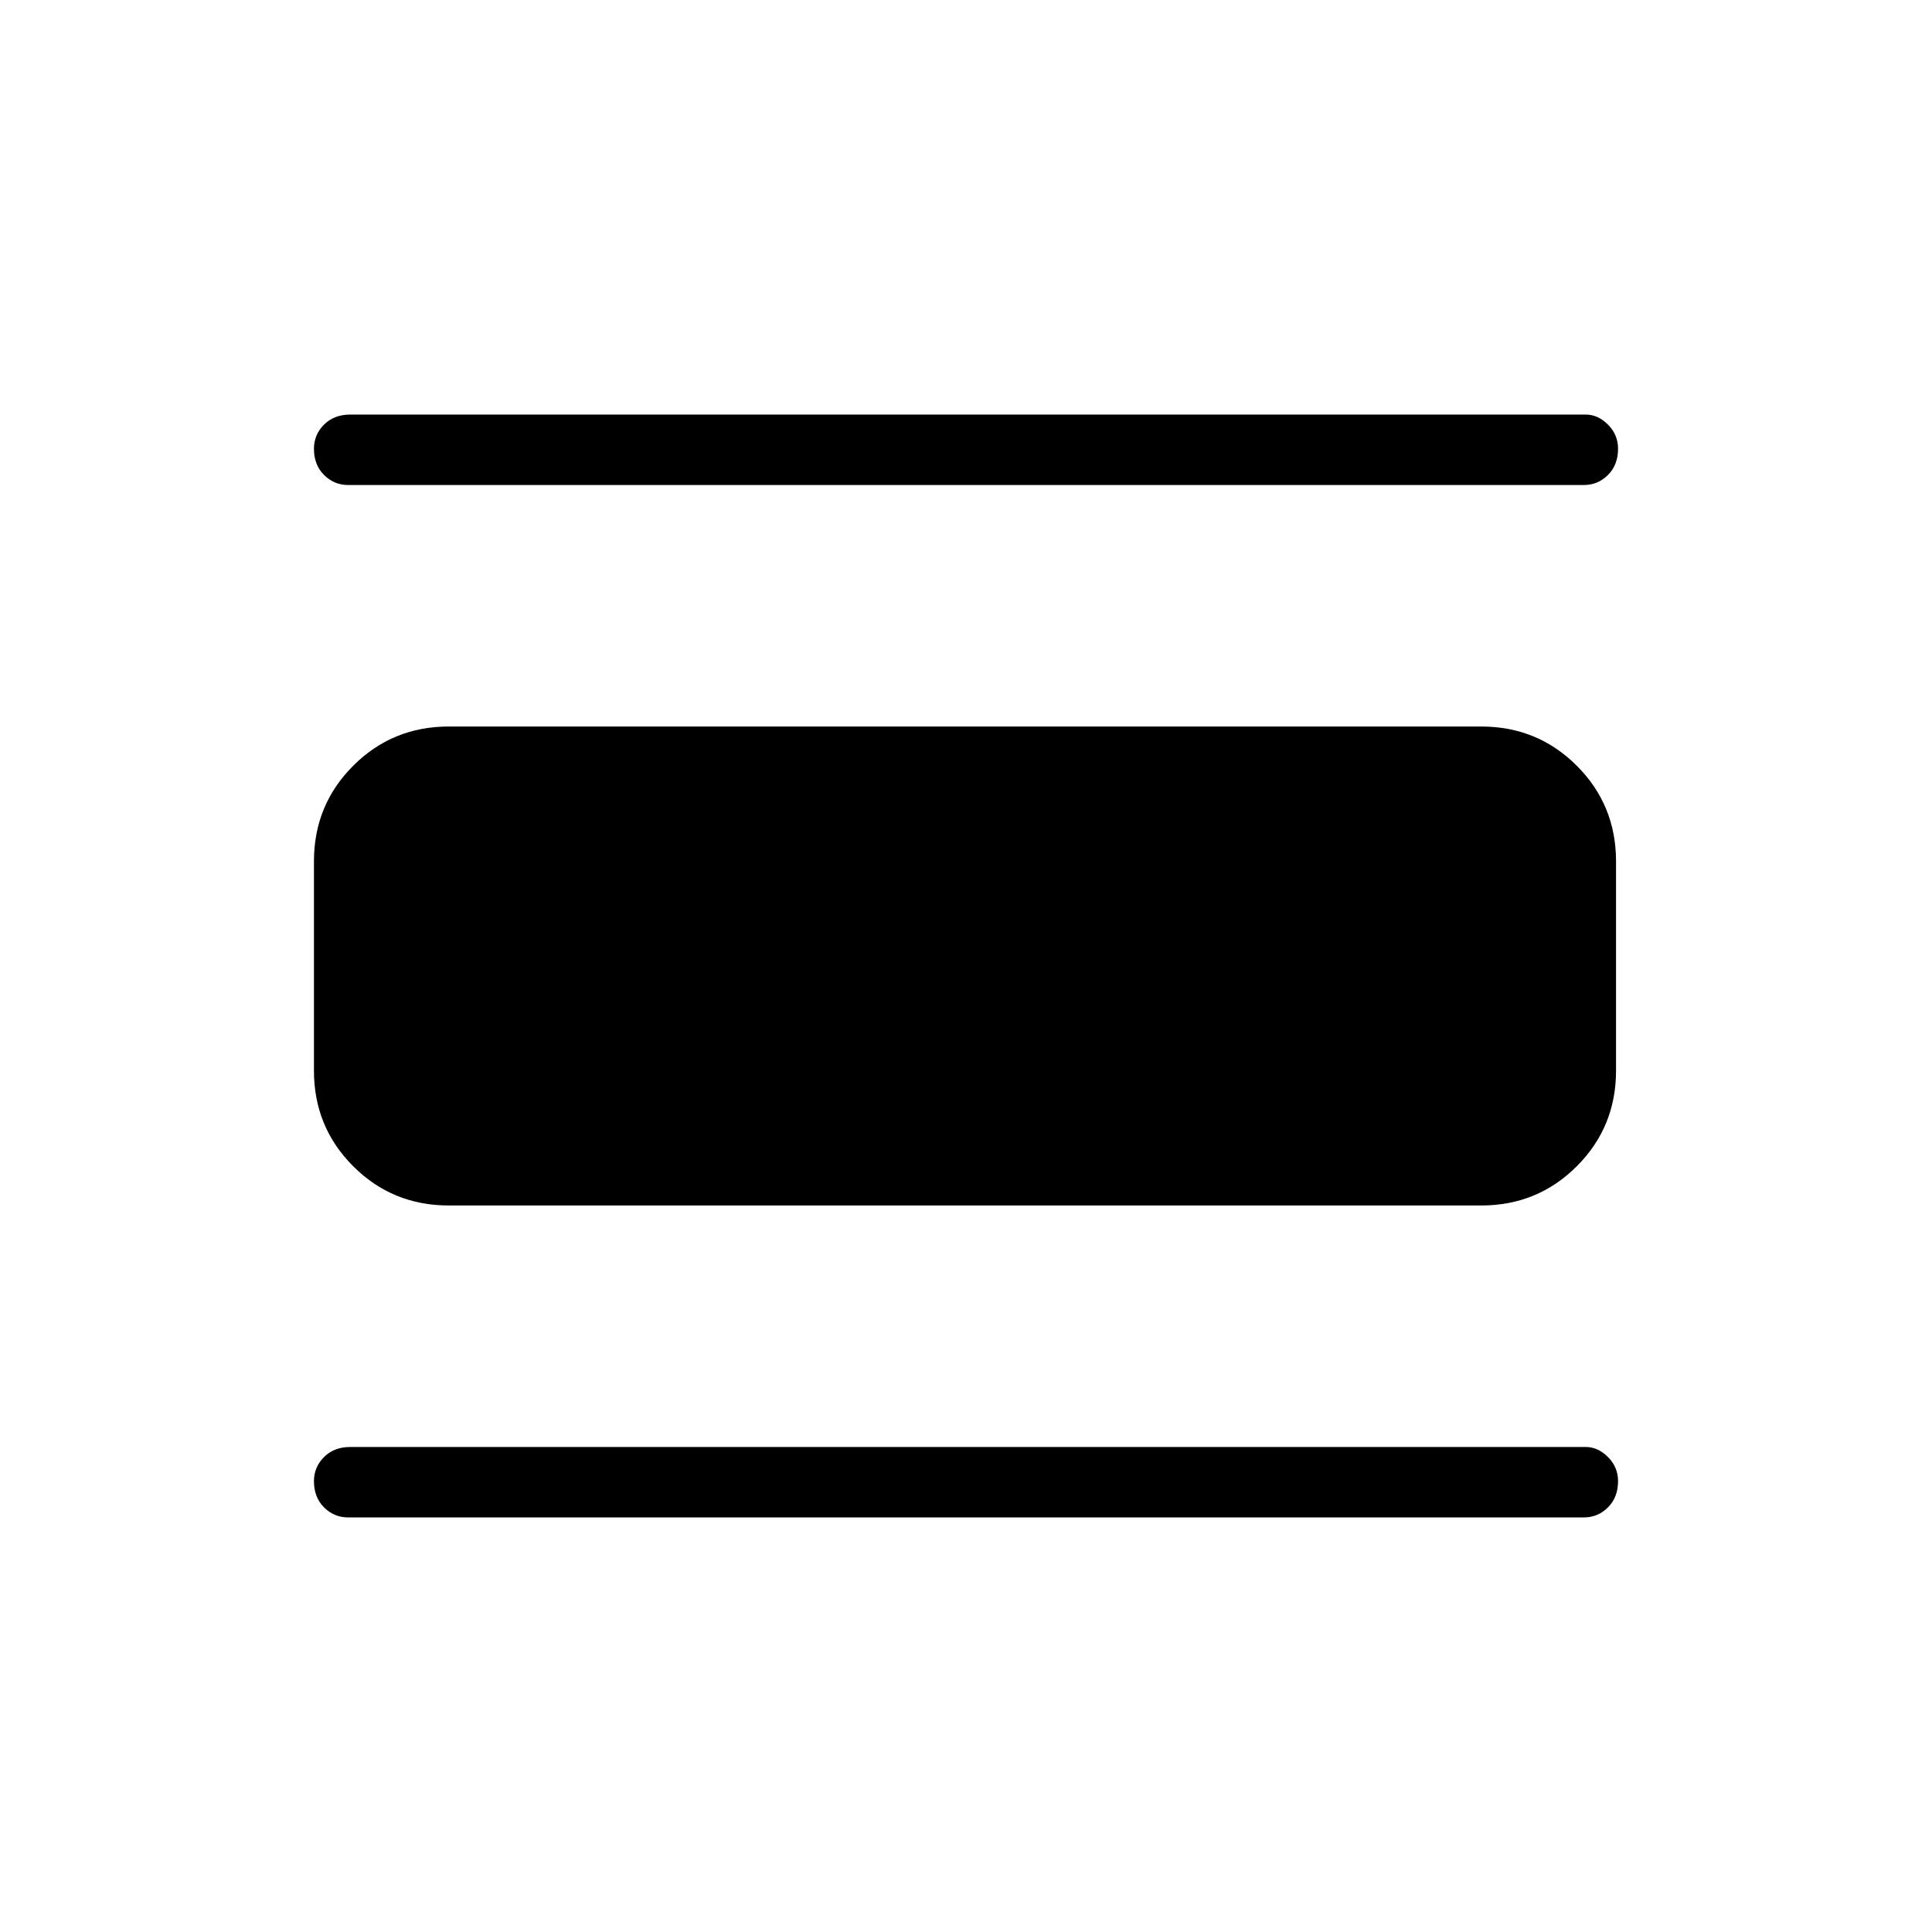 <svg xmlns="http://www.w3.org/2000/svg" height="48" width="48"><path d="M8.65 37.7Q8.3 37.7 8.05 37.45Q7.8 37.2 7.8 36.8Q7.8 36.45 8.05 36.2Q8.3 35.95 8.7 35.95H39.4Q39.7 35.95 39.95 36.2Q40.2 36.45 40.2 36.8Q40.2 37.2 39.95 37.45Q39.7 37.7 39.35 37.7ZM11.15 29.95Q9.75 29.95 8.775 28.975Q7.8 28 7.8 26.6V21.4Q7.8 20 8.775 19.025Q9.75 18.05 11.15 18.05H36.8Q38.2 18.05 39.175 19.025Q40.15 20 40.15 21.4V26.6Q40.15 28 39.175 28.975Q38.2 29.95 36.8 29.95ZM8.65 12.05Q8.3 12.05 8.05 11.8Q7.8 11.55 7.8 11.15Q7.8 10.8 8.05 10.55Q8.3 10.3 8.7 10.3H39.4Q39.7 10.3 39.95 10.55Q40.2 10.8 40.2 11.15Q40.2 11.55 39.95 11.8Q39.7 12.05 39.35 12.05Z"/></svg>